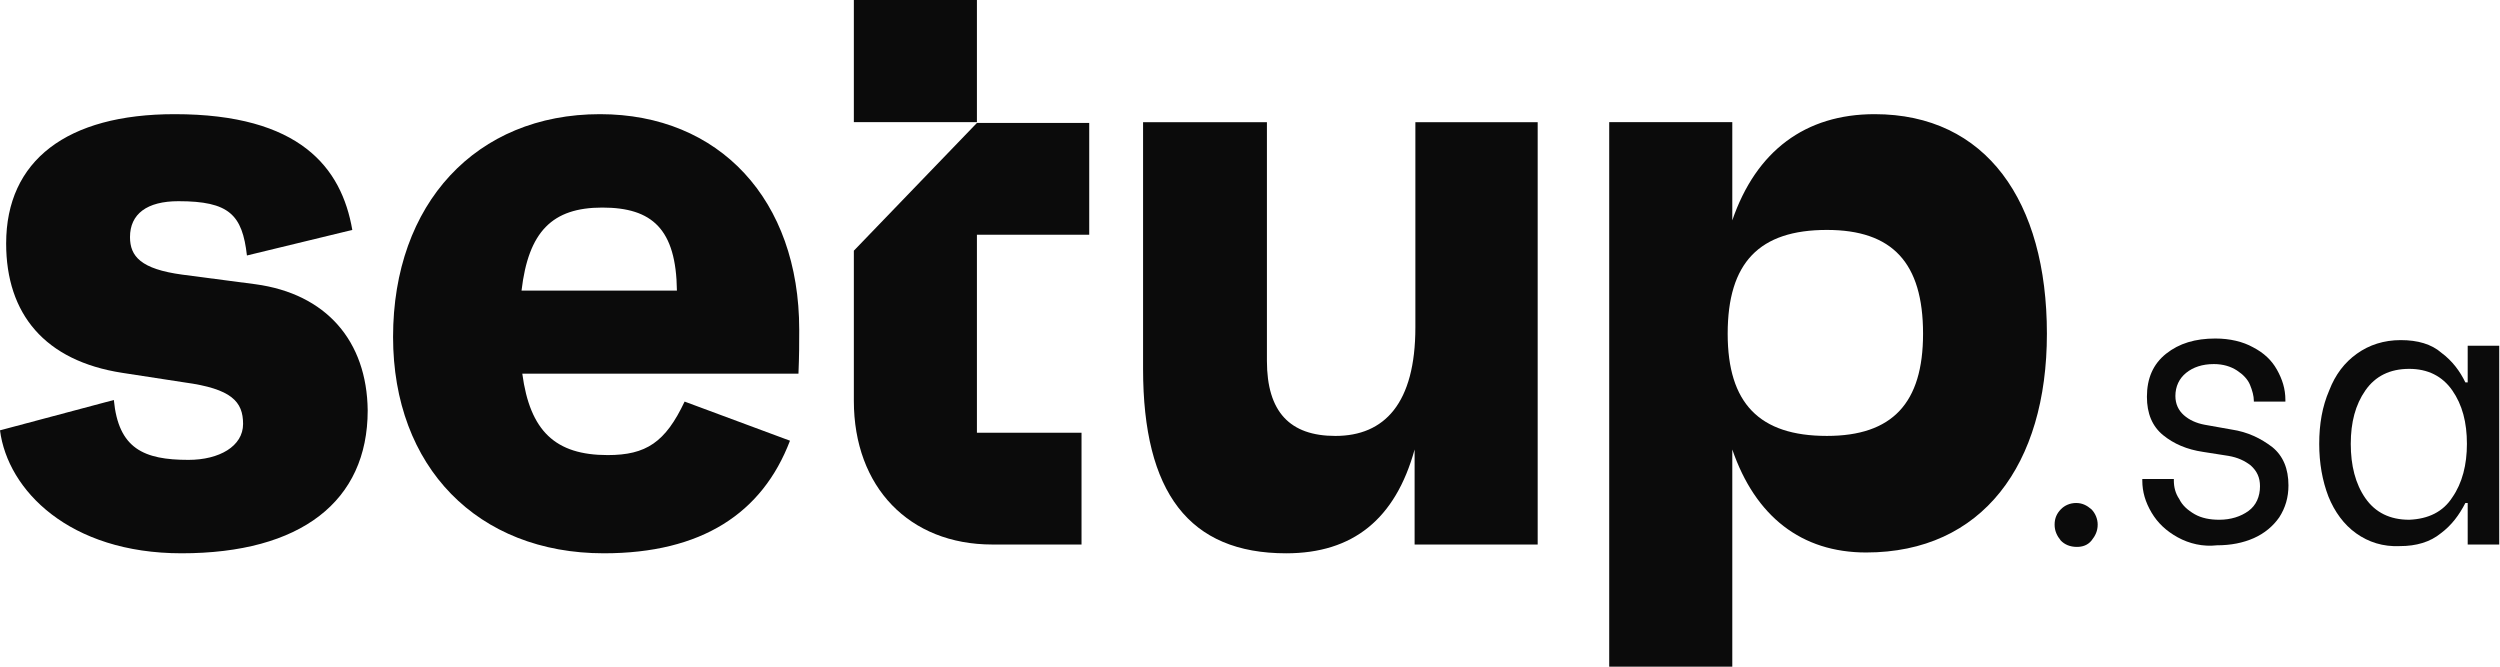 <svg width="180" height="48" viewBox="0 0 180 48" fill="none" xmlns="http://www.w3.org/2000/svg">
<g clip-path="url(#clip0_54100_38247)">
<path d="M148.375 38.918C148.098 38.573 147.932 38.228 147.932 37.768C147.932 37.308 148.098 36.963 148.375 36.676C148.652 36.388 149.039 36.216 149.482 36.216C149.925 36.216 150.258 36.388 150.59 36.676C150.867 36.963 151.033 37.365 151.033 37.768C151.033 38.228 150.867 38.573 150.59 38.918C150.313 39.263 149.925 39.377 149.538 39.377C149.039 39.377 148.652 39.205 148.375 38.918Z" fill="#0B0B0B"/>
<path d="M156.794 38.687C155.963 38.227 155.354 37.652 154.911 36.905C154.468 36.157 154.246 35.41 154.246 34.605V34.49H156.517V34.605C156.517 35.065 156.628 35.525 156.905 35.928C157.126 36.387 157.514 36.732 158.012 37.02C158.511 37.307 159.12 37.422 159.785 37.422C160.615 37.422 161.335 37.192 161.889 36.79C162.443 36.387 162.72 35.755 162.72 35.008C162.72 34.375 162.498 33.916 162.055 33.513C161.612 33.168 161.114 32.938 160.449 32.823L158.621 32.536C157.458 32.364 156.517 31.961 155.741 31.329C154.966 30.696 154.578 29.777 154.578 28.57C154.578 27.247 155.021 26.213 155.963 25.465C156.905 24.718 158.068 24.373 159.508 24.373C160.56 24.373 161.501 24.603 162.221 25.005C162.997 25.408 163.551 25.925 163.938 26.615C164.326 27.305 164.548 27.995 164.548 28.799V28.914H162.277V28.857C162.277 28.512 162.166 28.11 162 27.707C161.834 27.305 161.501 26.96 161.058 26.672C160.615 26.385 160.061 26.213 159.397 26.213C158.566 26.213 157.901 26.442 157.403 26.845C156.905 27.247 156.628 27.822 156.628 28.512C156.628 29.087 156.849 29.547 157.237 29.892C157.625 30.236 158.123 30.466 158.732 30.581L160.671 30.926C161.834 31.099 162.775 31.559 163.606 32.191C164.381 32.823 164.769 33.743 164.769 34.95C164.769 35.813 164.548 36.56 164.105 37.25C163.661 37.882 163.052 38.399 162.277 38.744C161.501 39.089 160.615 39.262 159.618 39.262C158.621 39.377 157.625 39.147 156.794 38.687Z" fill="#0B0B0B"/>
<path d="M169.643 38.4C168.757 37.767 168.092 36.848 167.649 35.755C167.206 34.606 166.984 33.341 166.984 31.961C166.984 30.524 167.206 29.259 167.704 28.11C168.147 26.96 168.812 26.098 169.698 25.465C170.584 24.833 171.637 24.488 172.855 24.488C174.074 24.488 175.071 24.776 175.791 25.408C176.566 25.983 177.12 26.73 177.507 27.535H177.674V24.891H179.944V39.204H177.674V36.215H177.507C177.064 37.078 176.511 37.825 175.735 38.4C174.96 39.032 173.963 39.319 172.8 39.319C171.581 39.377 170.529 39.032 169.643 38.4ZM176.566 35.813C177.286 34.778 177.618 33.456 177.618 31.961C177.618 30.409 177.286 29.145 176.566 28.11C175.846 27.075 174.794 26.558 173.464 26.558C172.08 26.558 171.027 27.075 170.307 28.11C169.587 29.145 169.255 30.409 169.255 31.961C169.255 33.513 169.587 34.836 170.307 35.87C171.027 36.905 172.08 37.422 173.464 37.422C174.849 37.365 175.901 36.848 176.566 35.813Z" fill="#0B0B0B"/>
<path d="M18.388 20.464L13.126 19.774C10.135 19.372 9.36 18.452 9.36 17.072C9.36 15.405 10.579 14.486 12.849 14.486C16.505 14.486 17.446 15.463 17.779 18.395L25.366 16.555C24.591 12.071 21.6 8.22 12.572 8.22C4.818 8.22 0.443 11.554 0.443 17.532C0.443 22.591 3.212 25.983 8.806 26.845L13.292 27.535C16.671 27.995 17.502 28.914 17.502 30.524C17.502 32.133 15.785 33.111 13.569 33.111C10.357 33.111 8.529 32.306 8.197 28.799L0 30.984C0.554 35.295 4.985 39.837 13.071 39.837C21.655 39.837 26.474 36.1 26.474 29.547C26.419 24.546 23.483 21.154 18.388 20.464Z" fill="#0B0B0B"/>
<path d="M57.544 23.741C57.544 14.371 51.784 8.22 43.199 8.22C34.282 8.22 28.301 14.658 28.301 24.258C28.301 33.628 34.393 39.837 43.476 39.837C50.51 39.837 54.885 36.962 56.879 31.731L49.292 28.914C47.907 31.846 46.522 32.766 43.753 32.766C39.987 32.766 38.159 31.041 37.605 26.902H57.489C57.544 25.58 57.544 24.775 57.544 23.741ZM37.55 20.924C38.048 16.67 39.765 14.945 43.365 14.945C46.965 14.945 48.682 16.498 48.738 20.924H37.55Z" fill="#0B0B0B"/>
<path d="M78.424 16.901V8.853H70.338L61.477 18.05V28.858C61.477 35.066 65.464 39.205 71.446 39.205H77.87V31.157H70.338V16.901H78.424ZM61.477 8.795H70.338V0H61.477V8.795Z" fill="#0B0B0B"/>
<path d="M101.907 8.796V23.57C101.907 29.031 99.692 31.387 96.147 31.387C92.879 31.387 91.218 29.663 91.218 25.984V8.796H82.301V26.559C82.301 35.469 85.624 39.838 92.602 39.838C97.421 39.838 100.467 37.366 101.852 32.365V39.206H110.713V8.796H101.907Z" fill="#0B0B0B"/>
<path d="M134.971 8.22C129.986 8.22 126.442 10.864 124.725 15.865V8.795H115.863V47.999H124.725V32.363C126.386 37.192 129.709 39.779 134.362 39.779C142.725 39.779 147.377 33.456 147.377 24.028C147.377 14.486 143.002 8.22 134.971 8.22ZM131.537 31.386C126.663 31.386 124.393 29.029 124.393 24.028C124.393 18.912 126.663 16.555 131.537 16.555C136.245 16.555 138.46 18.912 138.46 24.028C138.46 29.029 136.245 31.386 131.537 31.386Z" fill="#0B0B0B"/>
</g>
<defs>
<clipPath id="clip0_54100_38247">
<rect width="180" height="48" fill="white"/>
</clipPath>
</defs>
</svg>
